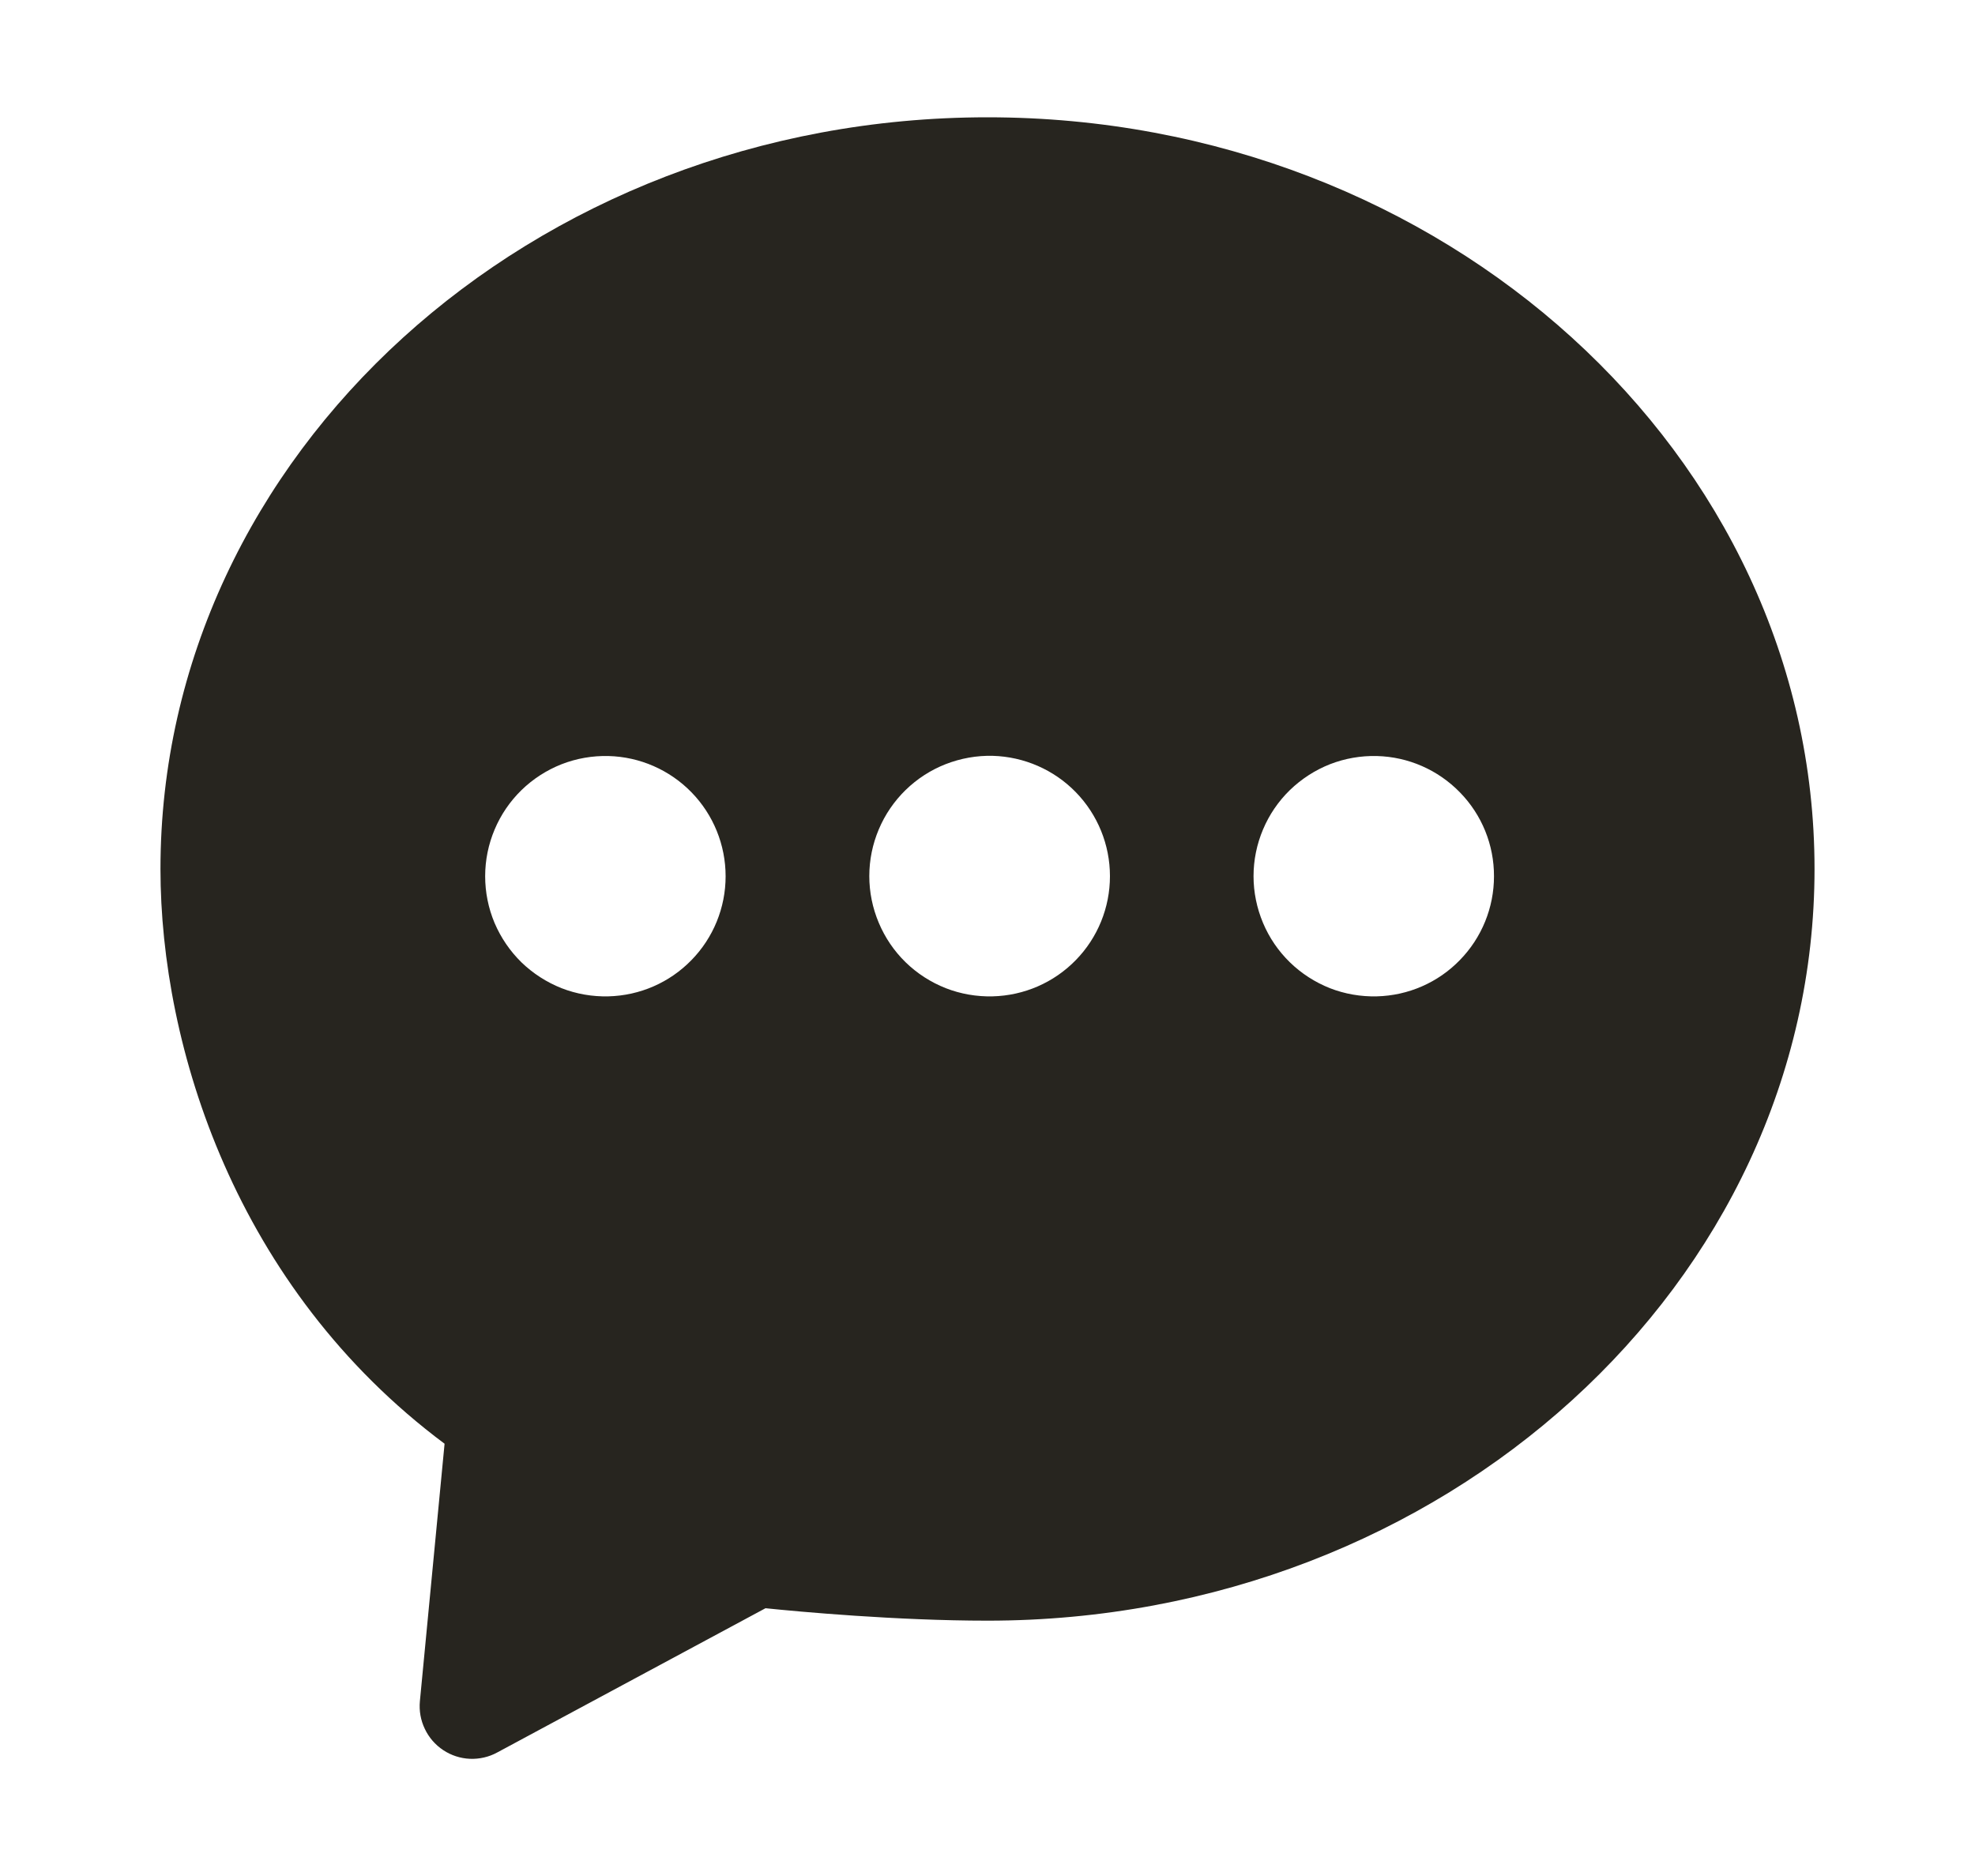 <svg width="20" height="19" viewBox="0 0 20 19" fill="none" xmlns="http://www.w3.org/2000/svg">
<path fill-rule="evenodd" clip-rule="evenodd" d="M13.943 10.091C13.78 10.095 13.618 10.067 13.467 10.008C13.316 9.948 13.178 9.859 13.062 9.746C12.945 9.632 12.853 9.497 12.79 9.347C12.727 9.197 12.694 9.036 12.694 8.874C12.694 8.711 12.727 8.55 12.79 8.401C12.853 8.251 12.946 8.115 13.062 8.002C13.179 7.889 13.316 7.8 13.468 7.74C13.619 7.681 13.781 7.653 13.943 7.657C14.261 7.665 14.562 7.797 14.784 8.025C15.006 8.252 15.13 8.557 15.129 8.875C15.129 9.192 15.005 9.497 14.783 9.724C14.562 9.952 14.26 10.083 13.943 10.091ZM10.052 10.091C9.89 10.095 9.728 10.067 9.577 10.008C9.425 9.948 9.287 9.859 9.171 9.746C9.054 9.632 8.962 9.496 8.899 9.346C8.836 9.197 8.803 9.036 8.803 8.873C8.803 8.71 8.836 8.549 8.899 8.4C8.962 8.25 9.055 8.114 9.171 8.001C9.288 7.887 9.426 7.798 9.577 7.739C9.729 7.68 9.89 7.651 10.053 7.655C10.371 7.664 10.673 7.796 10.894 8.023C11.116 8.251 11.24 8.556 11.24 8.874C11.24 9.192 11.116 9.497 10.894 9.724C10.672 9.952 10.37 10.083 10.052 10.091ZM6.161 10.091C5.999 10.095 5.837 10.067 5.686 10.008C5.535 9.948 5.397 9.859 5.28 9.746C5.164 9.632 5.072 9.497 5.008 9.347C4.945 9.197 4.913 9.036 4.913 8.874C4.913 8.711 4.946 8.55 5.009 8.401C5.072 8.251 5.165 8.115 5.281 8.002C5.397 7.889 5.535 7.8 5.687 7.74C5.838 7.681 6 7.653 6.162 7.657C6.479 7.665 6.781 7.797 7.003 8.025C7.224 8.252 7.348 8.557 7.348 8.875C7.348 9.192 7.224 9.497 7.002 9.724C6.78 9.952 6.479 10.083 6.161 10.091ZM10 1.188C5.382 1.188 1.625 4.603 1.625 8.801C1.625 10.598 2.385 13.043 4.502 14.622L4.252 17.23C4.243 17.326 4.26 17.423 4.302 17.51C4.343 17.597 4.407 17.671 4.488 17.725C4.568 17.778 4.662 17.809 4.758 17.813C4.855 17.817 4.951 17.795 5.035 17.749L7.752 16.288C8.09 16.323 9.082 16.414 10 16.414C14.618 16.414 18.375 12.999 18.375 8.801C18.375 4.603 14.618 1.188 10 1.188Z" fill="#27251F"/>
</svg>
